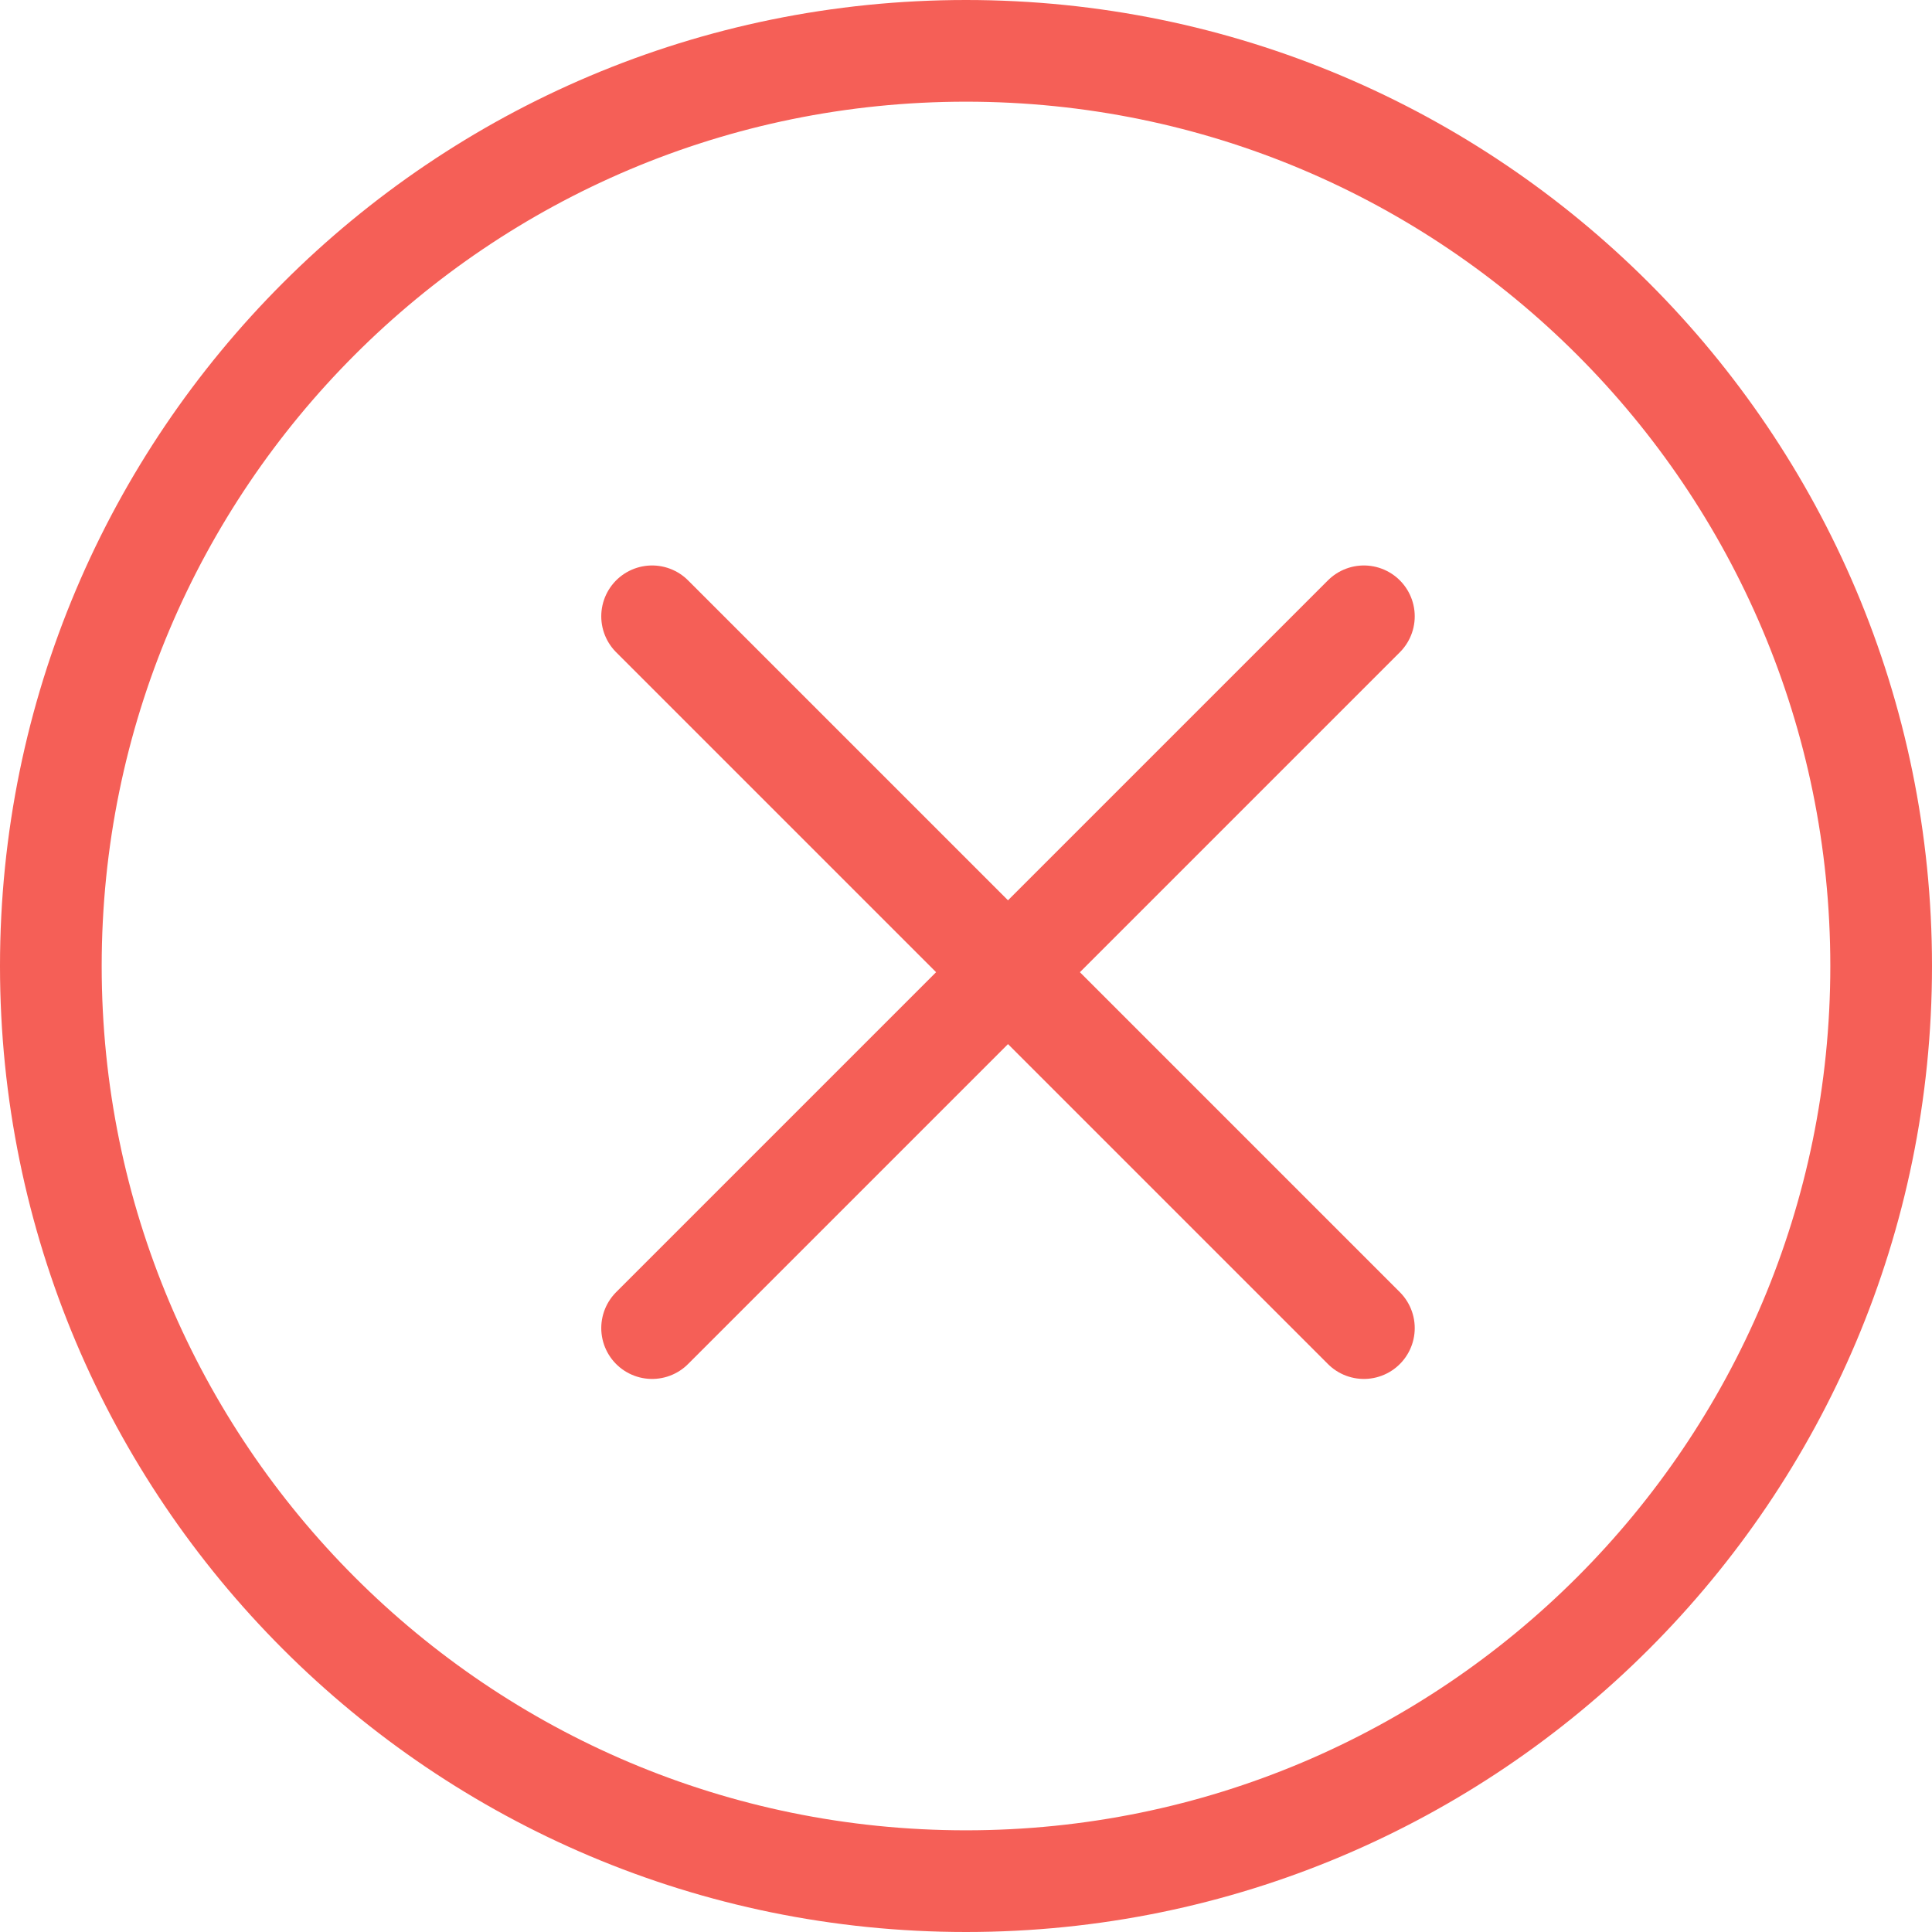 <?xml version="1.0" encoding="utf-8"?>
<!-- Generator: Adobe Illustrator 17.1.0, SVG Export Plug-In . SVG Version: 6.00 Build 0)  -->
<!DOCTYPE svg PUBLIC "-//W3C//DTD SVG 1.1//EN" "http://www.w3.org/Graphics/SVG/1.1/DTD/svg11.dtd">
<svg version="1.1" id="Layer_1" xmlns="http://www.w3.org/2000/svg" xmlns:xlink="http://www.w3.org/1999/xlink" x="0px" y="0px"
	 viewBox="0 0 19 19" width="19" height="19" preserveAspectRatio="xMinYMid" enable-background="new 0 0 19 19" xml:space="preserve">
<g>
	<path fill="none" stroke="#F55F57" stroke-linecap="round" stroke-linejoin="round" stroke-miterlimit="10" d="M18.5,9.5
		c0,4.971-4.031,9-9,9c-4.972,0-9-4.029-9-9s4.028-9,9-9C14.469,0.5,18.5,4.529,18.5,9.5z M13.413,6.061l-7.0,7.0 M6.413,6.061 l7.0,7.0"
		/>
</g>
</svg>
